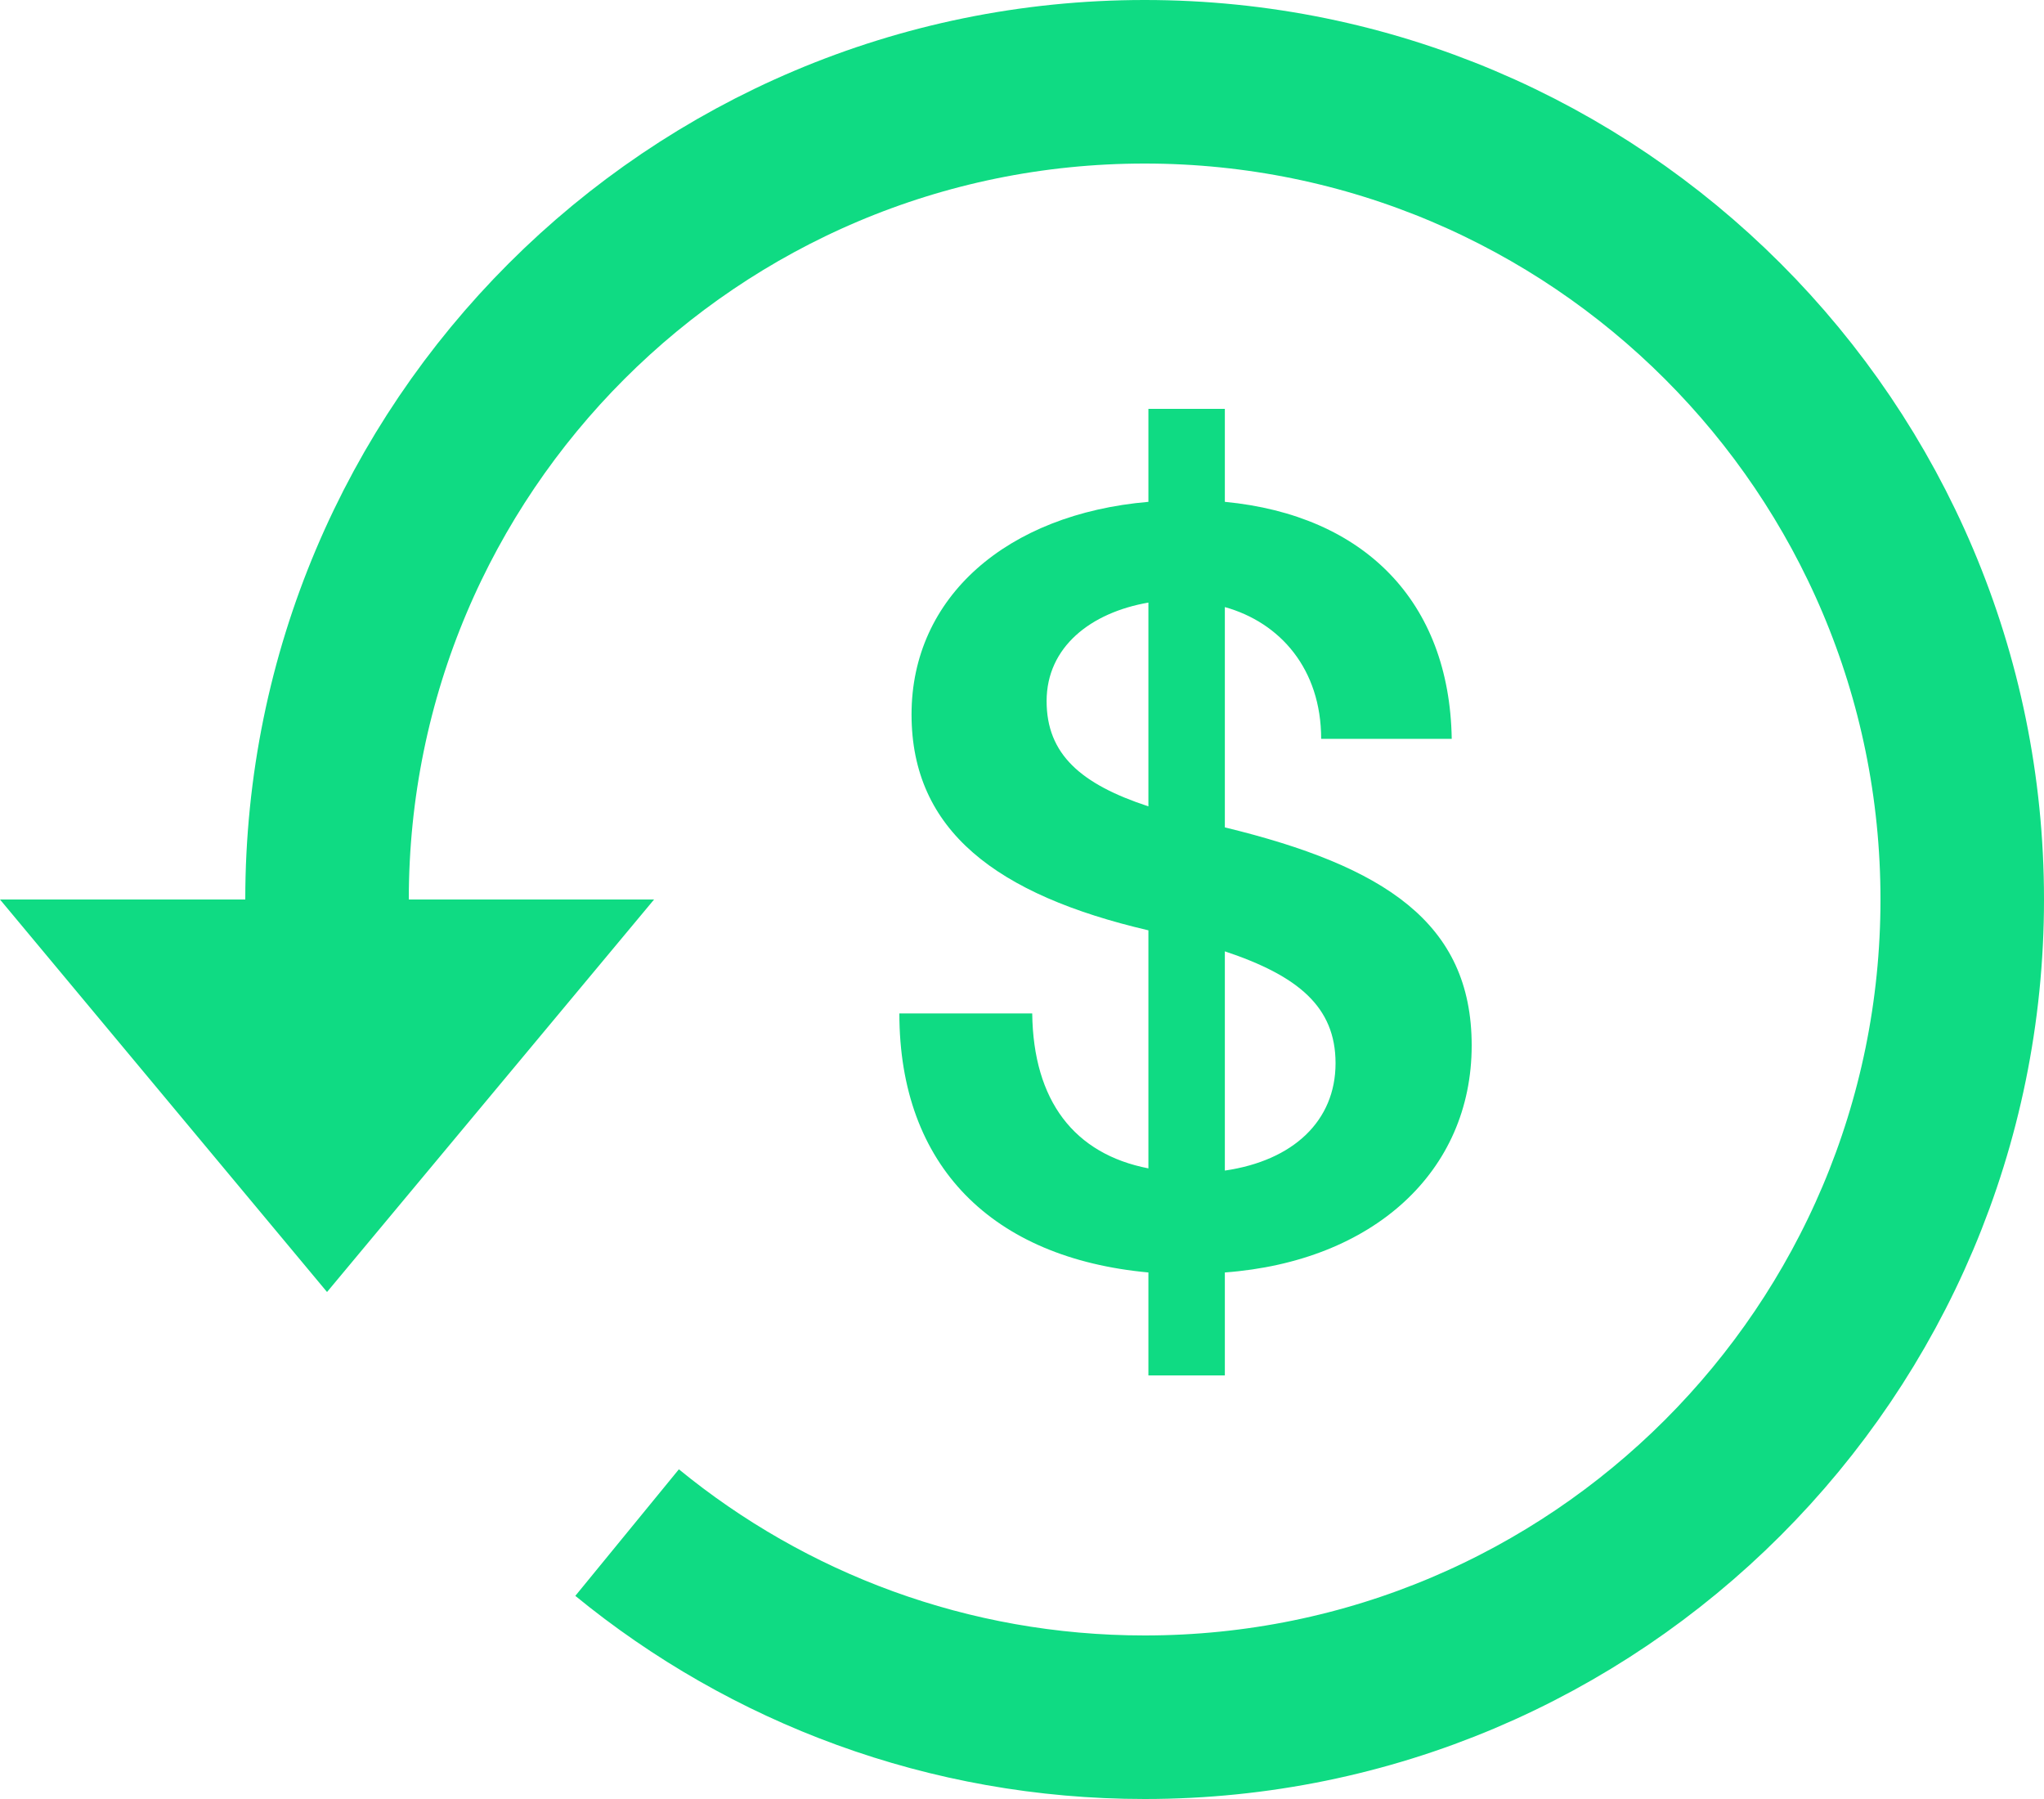 <?xml version="1.0" encoding="UTF-8"?>
<svg width="25px" height="22px" viewBox="0 0 25 22" version="1.1" xmlns="http://www.w3.org/2000/svg" xmlns:xlink="http://www.w3.org/1999/xlink">
    <!-- Generator: Sketch 48.1 (47250) - http://www.bohemiancoding.com/sketch -->
    <title>Group 13</title>
    <desc>Created with Sketch.</desc>
    <defs></defs>
    <g id="desktop---1024px-copy-9" stroke="none" stroke-width="1" fill="none" fill-rule="evenodd" transform="translate(-743, -367)">
        <g id="Group-13" transform="translate(743, 368)">
            <path d="M7.67,17.742 C9.394,19.153 11.598,20 14,20 C19.523,20 24,15.523 24,10 C24,4.477 19.523,0 14,0 C8.477,0 4,4.477 4,10" id="Oval" stroke="#0FDB83" stroke-width="2"></path>
            <polygon id="Triangle" fill="#0FDB83" points="4 14.8 0 10 8 10"></polygon>
            <path d="M11,11.393 L12.625,11.393 C12.638,12.462 13.139,13.112 14.046,13.288 L14.046,10.377 C12.191,9.944 11.149,9.159 11.149,7.737 C11.149,6.302 12.313,5.286 14.046,5.137 L14.046,4 L14.981,4 L14.981,5.137 C16.687,5.3 17.729,6.356 17.756,8.035 L16.159,8.035 C16.159,7.182 15.658,6.613 14.981,6.424 L14.981,9.118 C16.93,9.592 18,10.282 18,11.785 C18,13.329 16.795,14.426 14.981,14.561 L14.981,15.82 L14.046,15.82 L14.046,14.561 C12.137,14.385 11,13.261 11,11.393 Z M16.335,12.002 C16.335,11.311 15.874,10.932 14.981,10.634 L14.981,13.315 C15.82,13.193 16.335,12.706 16.335,12.002 Z M12.801,7.574 C12.801,8.224 13.221,8.59 14.046,8.861 L14.046,6.369 C13.342,6.491 12.801,6.911 12.801,7.574 Z" id="$" fill="#0FDB83"></path>
        </g>
    </g>
</svg>